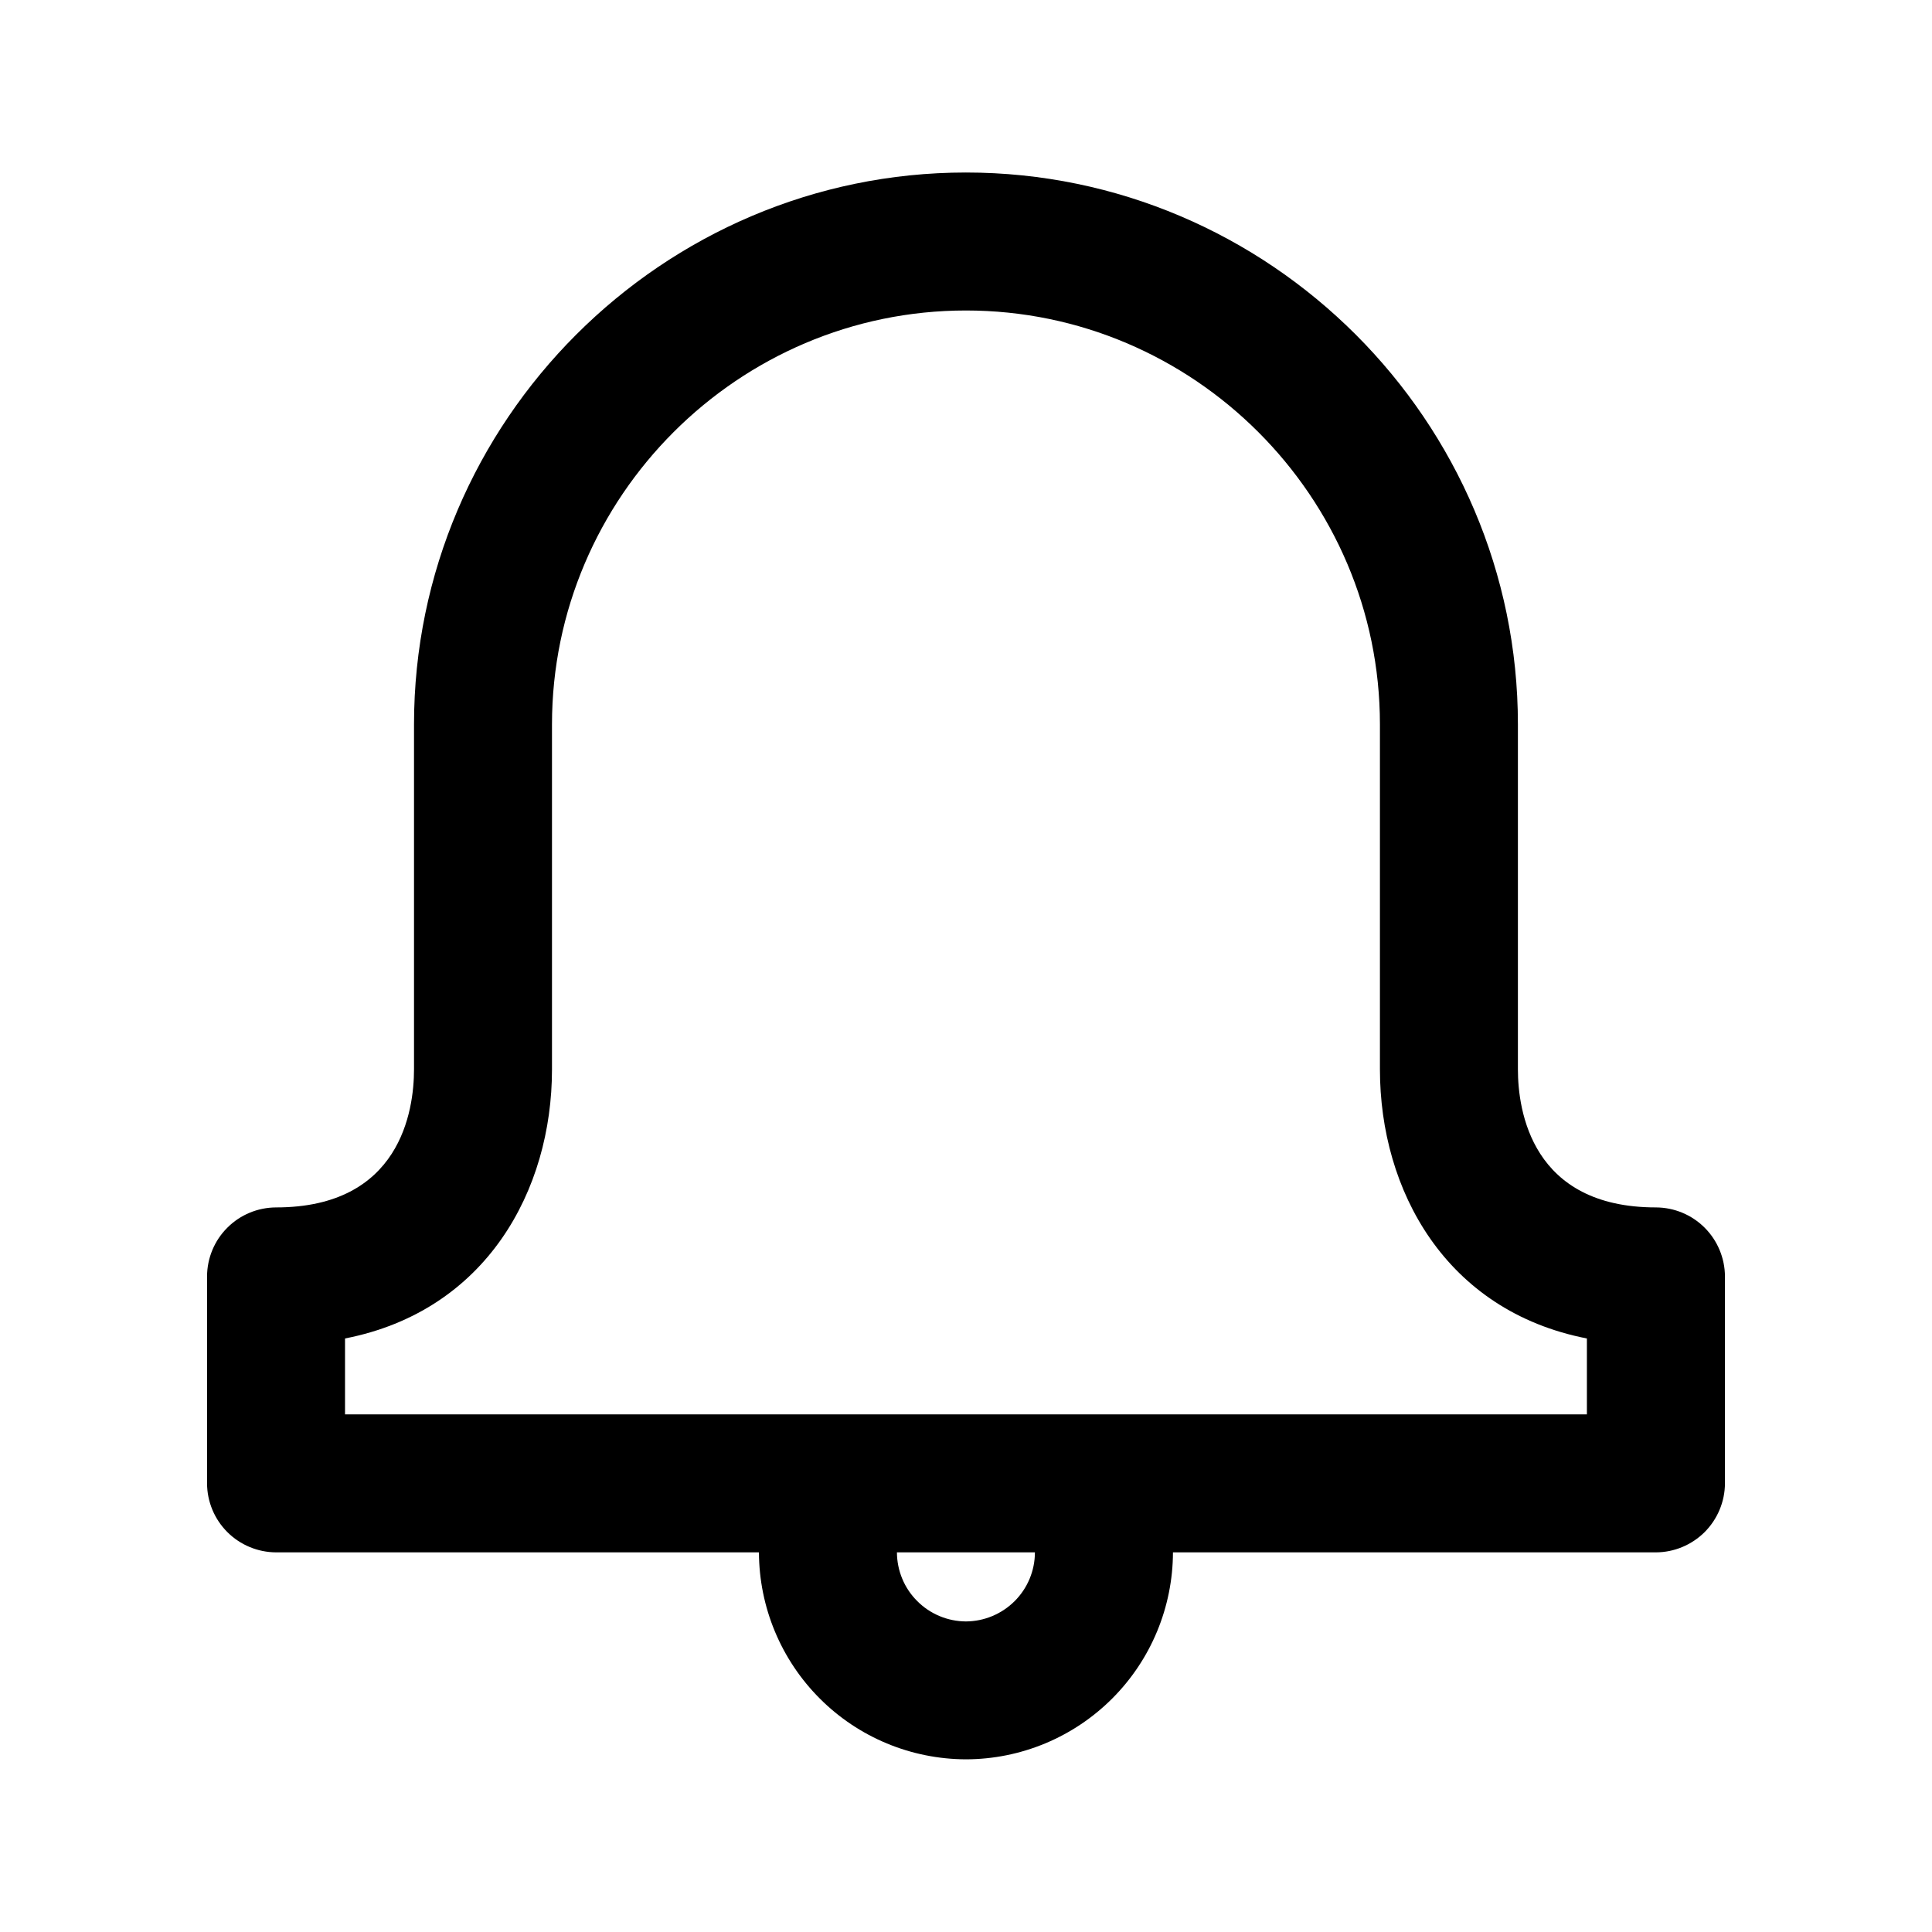 <svg width="24" height="24" viewBox="0 0 24 24" fill="none" xmlns="http://www.w3.org/2000/svg">
<path d="M20.571 14.999C19.028 14.999 18.856 13.799 18.856 13.284V8.999C18.856 5.228 15.771 2.143 11.999 2.143C8.23 2.143 5.143 5.228 5.143 8.999V13.284C5.143 13.799 4.972 14.999 3.429 14.999C3.202 15 2.984 15.09 2.824 15.251C2.663 15.411 2.573 15.629 2.572 15.856V18.427C2.573 18.654 2.663 18.871 2.824 19.032C2.984 19.192 3.202 19.283 3.429 19.284H9.428C9.43 19.965 9.702 20.618 10.184 21.1C10.665 21.582 11.318 21.853 11.999 21.855C12.681 21.854 13.334 21.582 13.816 21.1C14.298 20.618 14.569 19.965 14.571 19.284H20.571C20.798 19.283 21.015 19.192 21.176 19.032C21.336 18.871 21.427 18.654 21.428 18.427V15.856C21.427 15.629 21.336 15.411 21.176 15.251C21.015 15.09 20.798 15 20.571 14.999ZM11.999 20.142C11.772 20.141 11.554 20.05 11.394 19.889C11.233 19.729 11.143 19.511 11.142 19.284H12.856C12.856 19.511 12.765 19.729 12.605 19.889C12.444 20.05 12.226 20.141 11.999 20.142ZM19.713 17.57H4.286V16.627C6.043 16.284 6.857 14.784 6.857 13.284V8.999C6.857 6.171 9.172 3.857 11.999 3.857C14.828 3.857 17.142 6.171 17.142 8.999V13.284C17.142 14.784 17.956 16.284 19.713 16.627V17.57Z" fill="black"/>
</svg>
